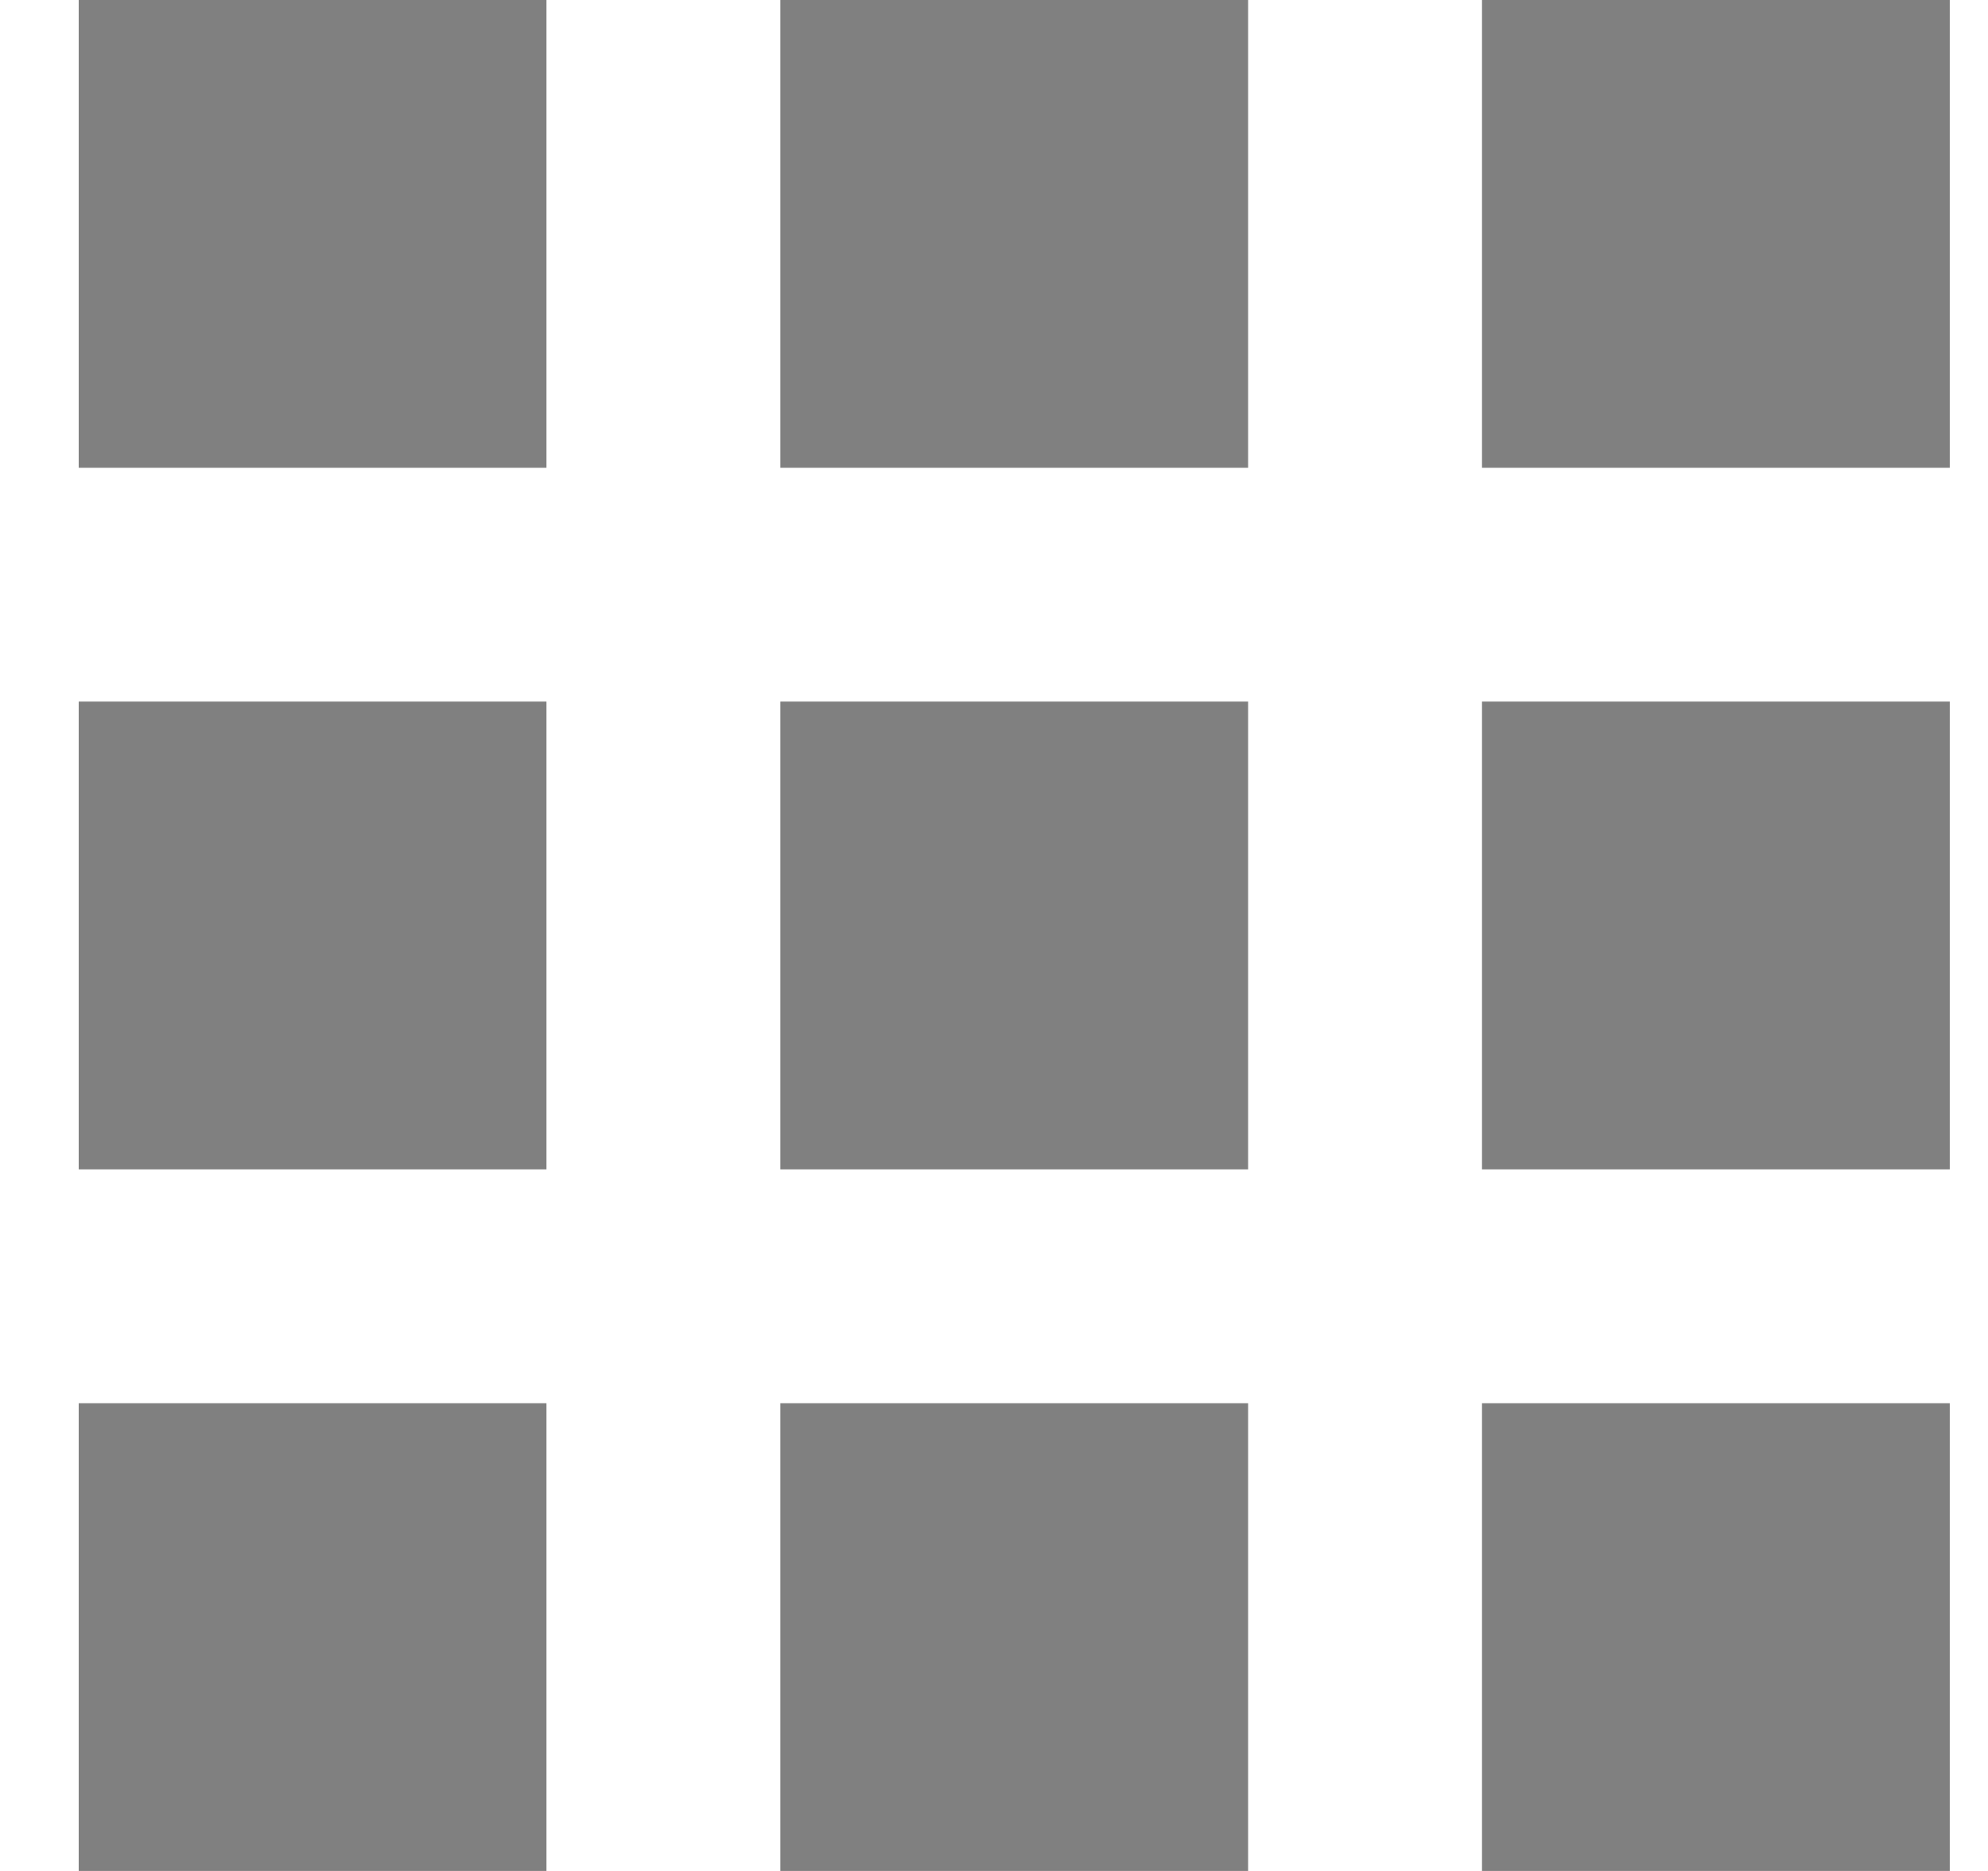 <svg width="17" height="16" viewBox="0 0 17 16" fill="none" xmlns="http://www.w3.org/2000/svg">
<path d="M0.673 4H4.673V0H0.673V4ZM6.673 16H10.673V12H6.673V16ZM0.673 16H4.673V12H0.673V16ZM0.673 10H4.673V6H0.673V10ZM6.673 10H10.673V6H6.673V10ZM12.673 0V4H16.673V0H12.673ZM6.673 4H10.673V0H6.673V4ZM12.673 10H16.673V6H12.673V10ZM12.673 16H16.673V12H12.673V16Z" fill="#808080"/>
</svg>

